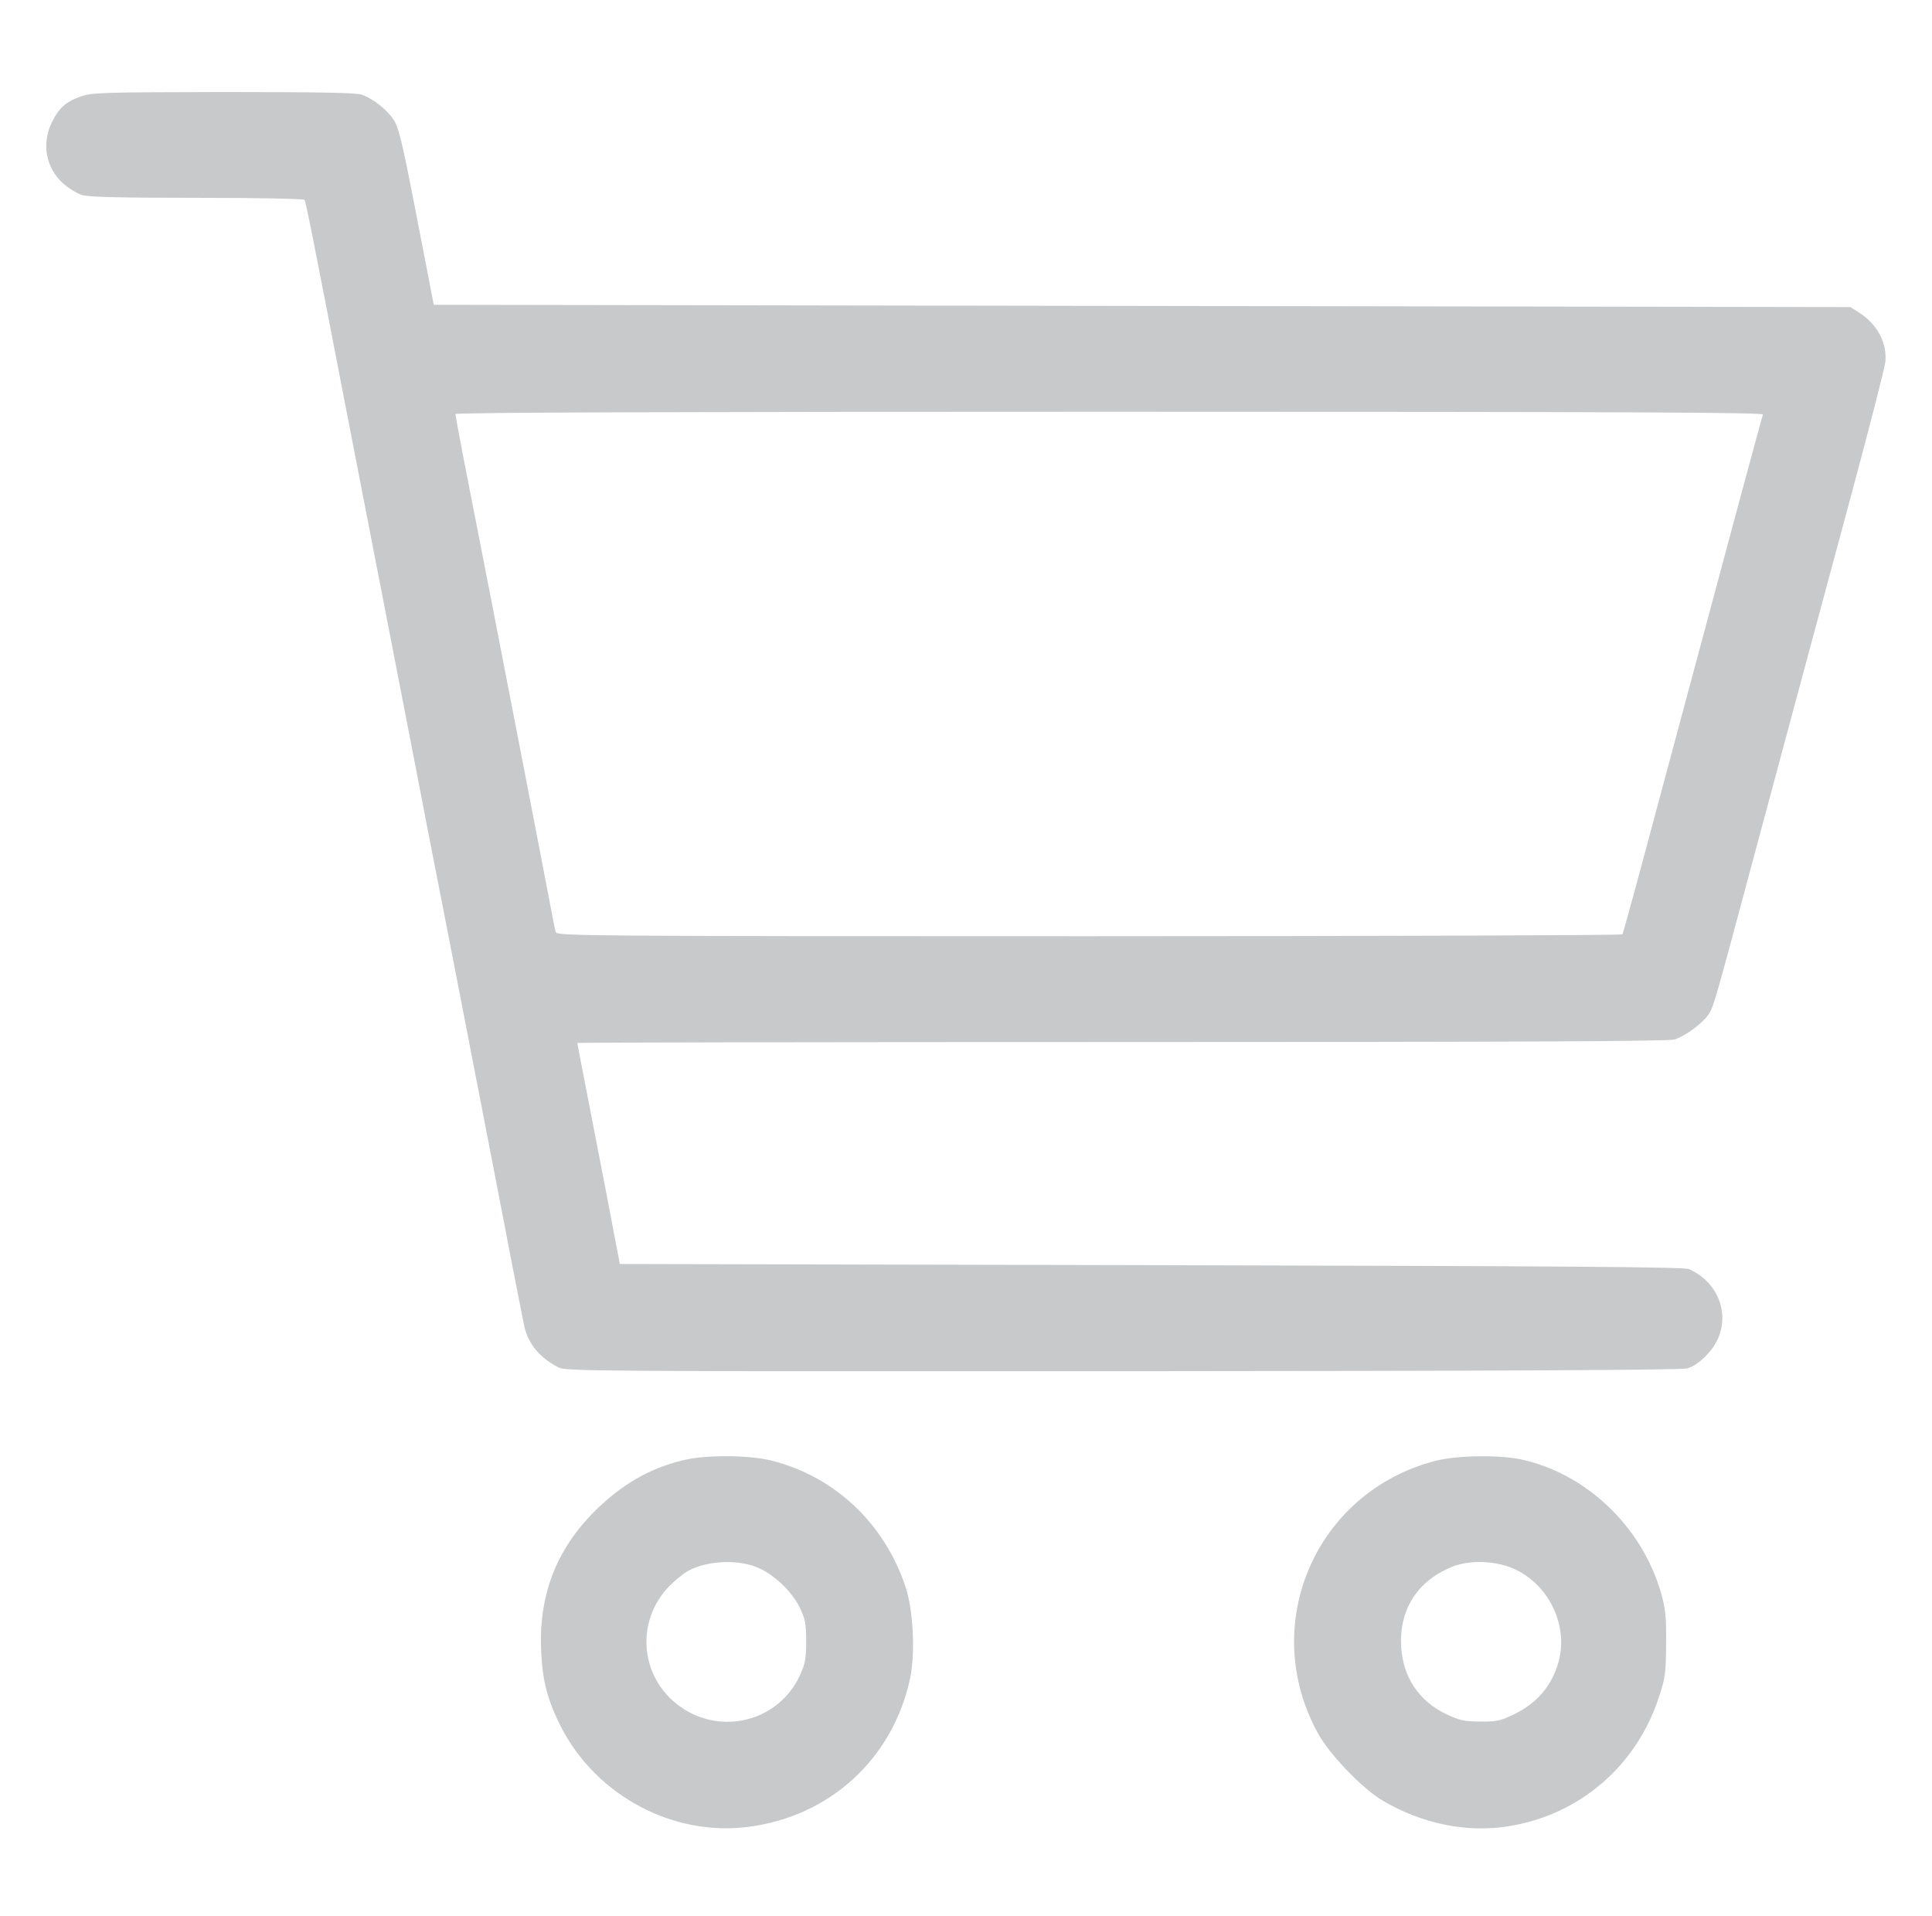 <?xml version="1.0" standalone="no"?>
<!DOCTYPE svg PUBLIC "-//W3C//DTD SVG 20010904//EN"
 "http://www.w3.org/TR/2001/REC-SVG-20010904/DTD/svg10.dtd">
<svg version="1.0" xmlns="http://www.w3.org/2000/svg"
 width="840pt" height="833pt" viewBox="0 0 840 833"
 preserveAspectRatio="xMidYMid meet">

<g transform="translate(0,833) scale(0.1,-0.1)"
fill="#000000" stroke="none">
<path d="M352 7911 c-66 -23 -98 -52 -128 -116 -44 -93 -23 -197 51 -263 24
-21 61 -44 83 -50 28 -9 176 -12 500 -12 260 0 463 -4 466 -9 6 -9 29 -124
186 -936 50 -258 111 -571 135 -695 24 -124 85 -436 135 -695 50 -258 108
-560 130 -670 51 -258 155 -798 270 -1390 49 -258 95 -489 100 -513 19 -77 66
-134 149 -177 33 -16 159 -17 2450 -16 1656 1 2429 5 2456 12 26 7 56 27 86
59 116 119 77 304 -78 373 -22 9 -540 13 -2338 17 l-2310 5 -22 115 c-12 63
-53 279 -92 478 -39 200 -71 366 -71 368 0 2 1065 4 2366 4 1730 0 2377 3
2404 11 49 15 129 75 153 116 19 33 28 65 187 658 116 433 235 874 420 1560
83 308 154 583 157 611 9 83 -36 167 -117 217 l-35 22 -3080 5 -3079 5 -8 40
c-4 22 -37 194 -74 383 -56 289 -71 349 -93 382 -30 45 -90 92 -140 109 -24 8
-200 11 -600 11 -521 -1 -570 -2 -619 -19z m7313 -1383 c-3 -7 -43 -157 -91
-333 -87 -325 -109 -407 -369 -1374 -80 -300 -148 -549 -151 -553 -3 -4 -1046
-8 -2319 -8 -2195 0 -2314 1 -2319 18 -2 9 -7 31 -10 47 -15 82 -286 1482
-372 1918 -30 152 -54 282 -54 287 0 7 1001 10 2845 10 2271 0 2843 -3 2840
-12z" fill="#c8c9ca"/>
<path d="M2984 1985 c-142 -31 -262 -96 -378 -205 -183 -173 -265 -377 -253
-630 6 -132 29 -215 88 -331 154 -296 485 -473 812 -431 355 45 630 297 704
646 23 111 14 298 -21 401 -93 275 -308 476 -580 545 -94 24 -276 26 -372 5z
m301 -466 c73 -27 156 -104 192 -177 24 -50 28 -69 28 -147 0 -78 -4 -98 -28
-150 -92 -197 -338 -261 -517 -136 -185 129 -201 391 -32 543 22 20 51 42 64
49 80 43 205 51 293 18z" fill="#c8c9ca"/>
<path d="M6240 1979 c-523 -136 -771 -717 -507 -1189 50 -90 194 -239 279
-288 171 -101 368 -141 548 -111 307 49 554 261 652 559 29 88 31 106 32 235
1 118 -3 152 -22 220 -84 290 -326 520 -611 581 -97 20 -279 17 -371 -7z m353
-474 c147 -73 226 -247 183 -401 -31 -106 -93 -178 -196 -228 -56 -27 -75 -31
-145 -30 -69 0 -89 5 -147 32 -119 57 -188 161 -196 293 -9 160 68 283 217
346 80 34 201 29 284 -12z" fill="#c8c9ca"/>
</g>
</svg>
